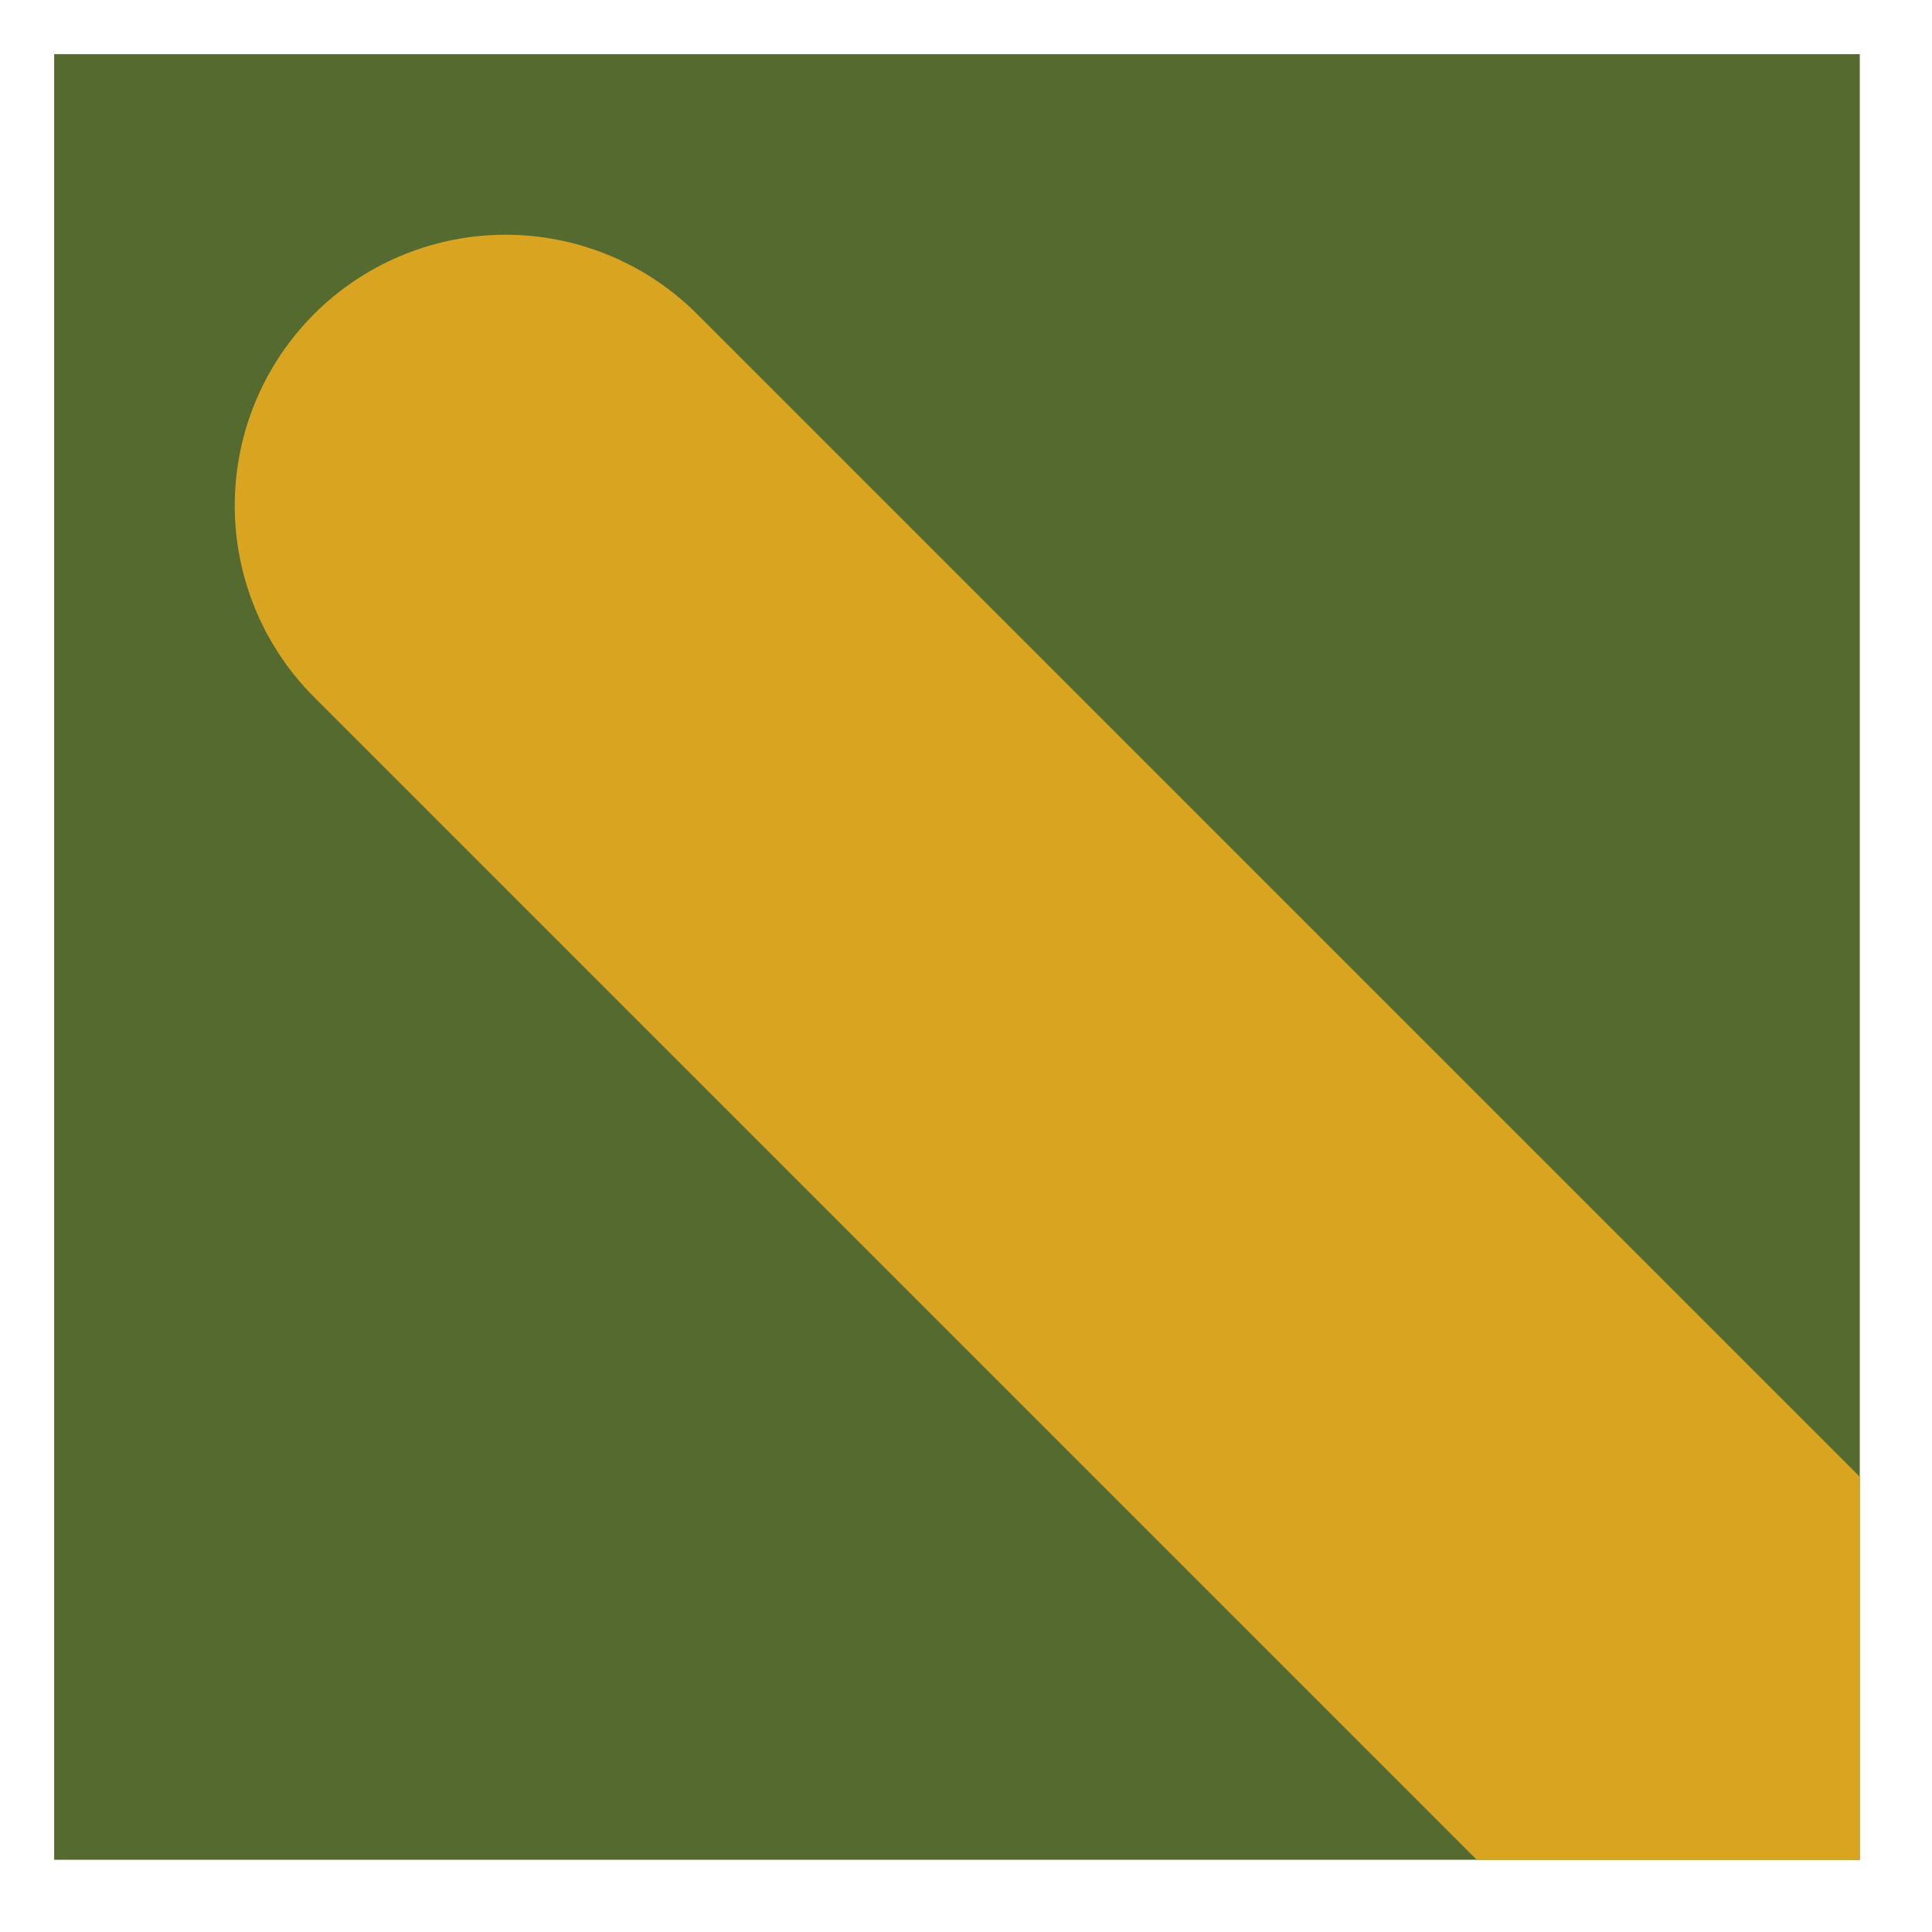 <?xml version="1.0" encoding="UTF-8" standalone="no"?>
<svg xmlns="http://www.w3.org/2000/svg" height="107" width="107" version="1.1" viewBox="0 0 107 107">
 <defs>
  <clipPath id="clip1">
   <path d="m13 13h90v90h-90z"/>
  </clipPath>
 </defs>
 <g id="surface14573">
  <path style="fill:#546a2f" d="m3 3h100v100h-100v-100z"/>
  <g clip-path="url(#clip1)">
   <path style="stroke-linejoin:round;stroke:#d9a420;stroke-linecap:round;stroke-miterlimit:10;stroke-width:30;fill:none" d="m28 28l75 75"/>
  </g>
 </g>
</svg>
